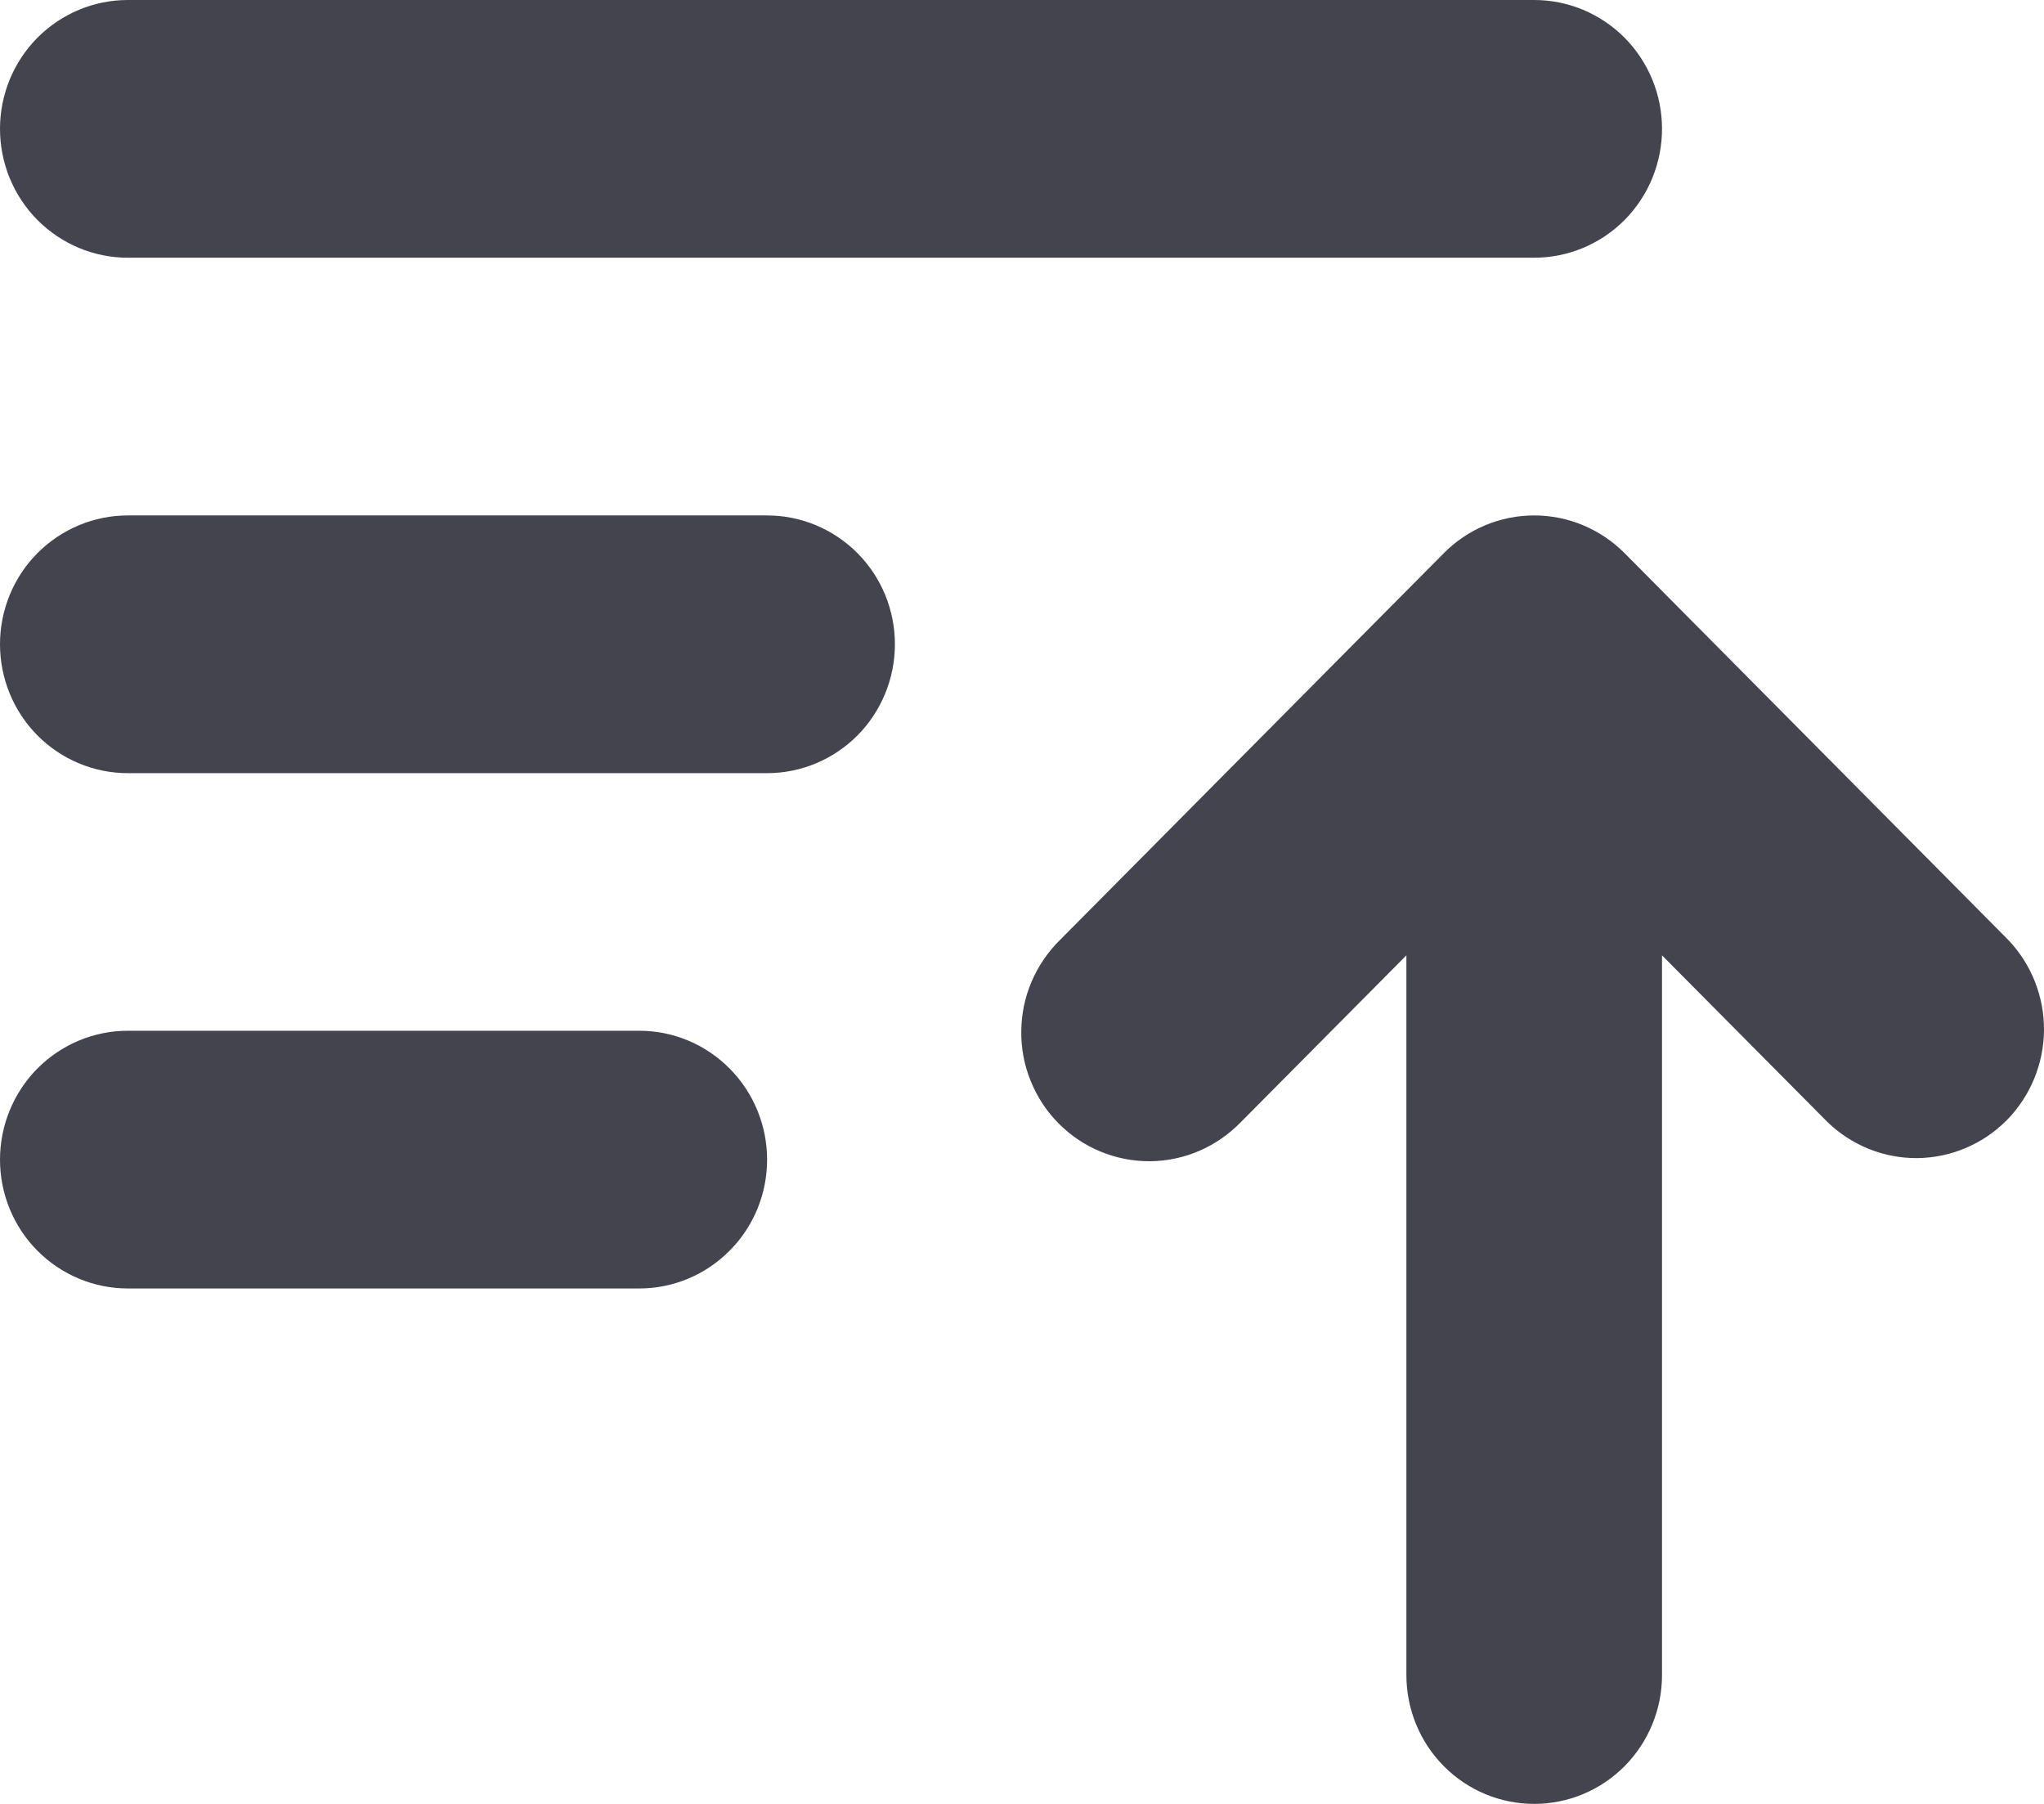<svg width="17" height="15" viewBox="0 0 17 15" fill="none" xmlns="http://www.w3.org/2000/svg">
<path d="M1.063 0C0.781 0 0.511 0.113 0.311 0.314C0.112 0.515 0 0.787 0 1.071C0 1.356 0.112 1.628 0.311 1.829C0.511 2.03 0.781 2.143 1.063 2.143H12.76C13.042 2.143 13.312 2.03 13.512 1.829C13.711 1.628 13.823 1.356 13.823 1.071C13.823 0.787 13.711 0.515 13.512 0.314C13.312 0.113 13.042 0 12.76 0H1.063ZM1.063 4.286C0.781 4.286 0.511 4.399 0.311 4.6C0.112 4.8 0 5.073 0 5.357C0 5.641 0.112 5.914 0.311 6.115C0.511 6.316 0.781 6.429 1.063 6.429H6.38C6.662 6.429 6.932 6.316 7.132 6.115C7.331 5.914 7.443 5.641 7.443 5.357C7.443 5.073 7.331 4.8 7.132 4.6C6.932 4.399 6.662 4.286 6.38 4.286H1.063ZM1.063 8.571C0.781 8.571 0.511 8.684 0.311 8.885C0.112 9.086 0 9.359 0 9.643C0 9.927 0.112 10.2 0.311 10.4C0.511 10.601 0.781 10.714 1.063 10.714H5.317C5.599 10.714 5.869 10.601 6.068 10.4C6.268 10.2 6.38 9.927 6.38 9.643C6.38 9.359 6.268 9.086 6.068 8.885C5.869 8.684 5.599 8.571 5.317 8.571H1.063ZM11.697 13.929C11.697 14.213 11.809 14.485 12.008 14.686C12.207 14.887 12.478 15 12.76 15C13.042 15 13.312 14.887 13.512 14.686C13.711 14.485 13.823 14.213 13.823 13.929V7.944L15.198 9.329C15.399 9.524 15.667 9.632 15.946 9.63C16.225 9.627 16.491 9.515 16.689 9.316C16.886 9.117 16.997 8.848 17 8.568C17.002 8.287 16.895 8.016 16.701 7.814L13.512 4.6C13.312 4.399 13.042 4.286 12.76 4.286C12.478 4.286 12.207 4.399 12.008 4.6L8.818 7.814C8.717 7.913 8.636 8.031 8.58 8.162C8.524 8.292 8.495 8.433 8.494 8.575C8.492 8.718 8.519 8.859 8.573 8.99C8.626 9.122 8.705 9.242 8.805 9.342C8.905 9.443 9.023 9.522 9.154 9.576C9.285 9.63 9.425 9.657 9.566 9.656C9.707 9.655 9.847 9.625 9.976 9.569C10.106 9.513 10.223 9.431 10.322 9.329L11.697 7.944V13.929Z" fill="#44444F"/>
</svg>
